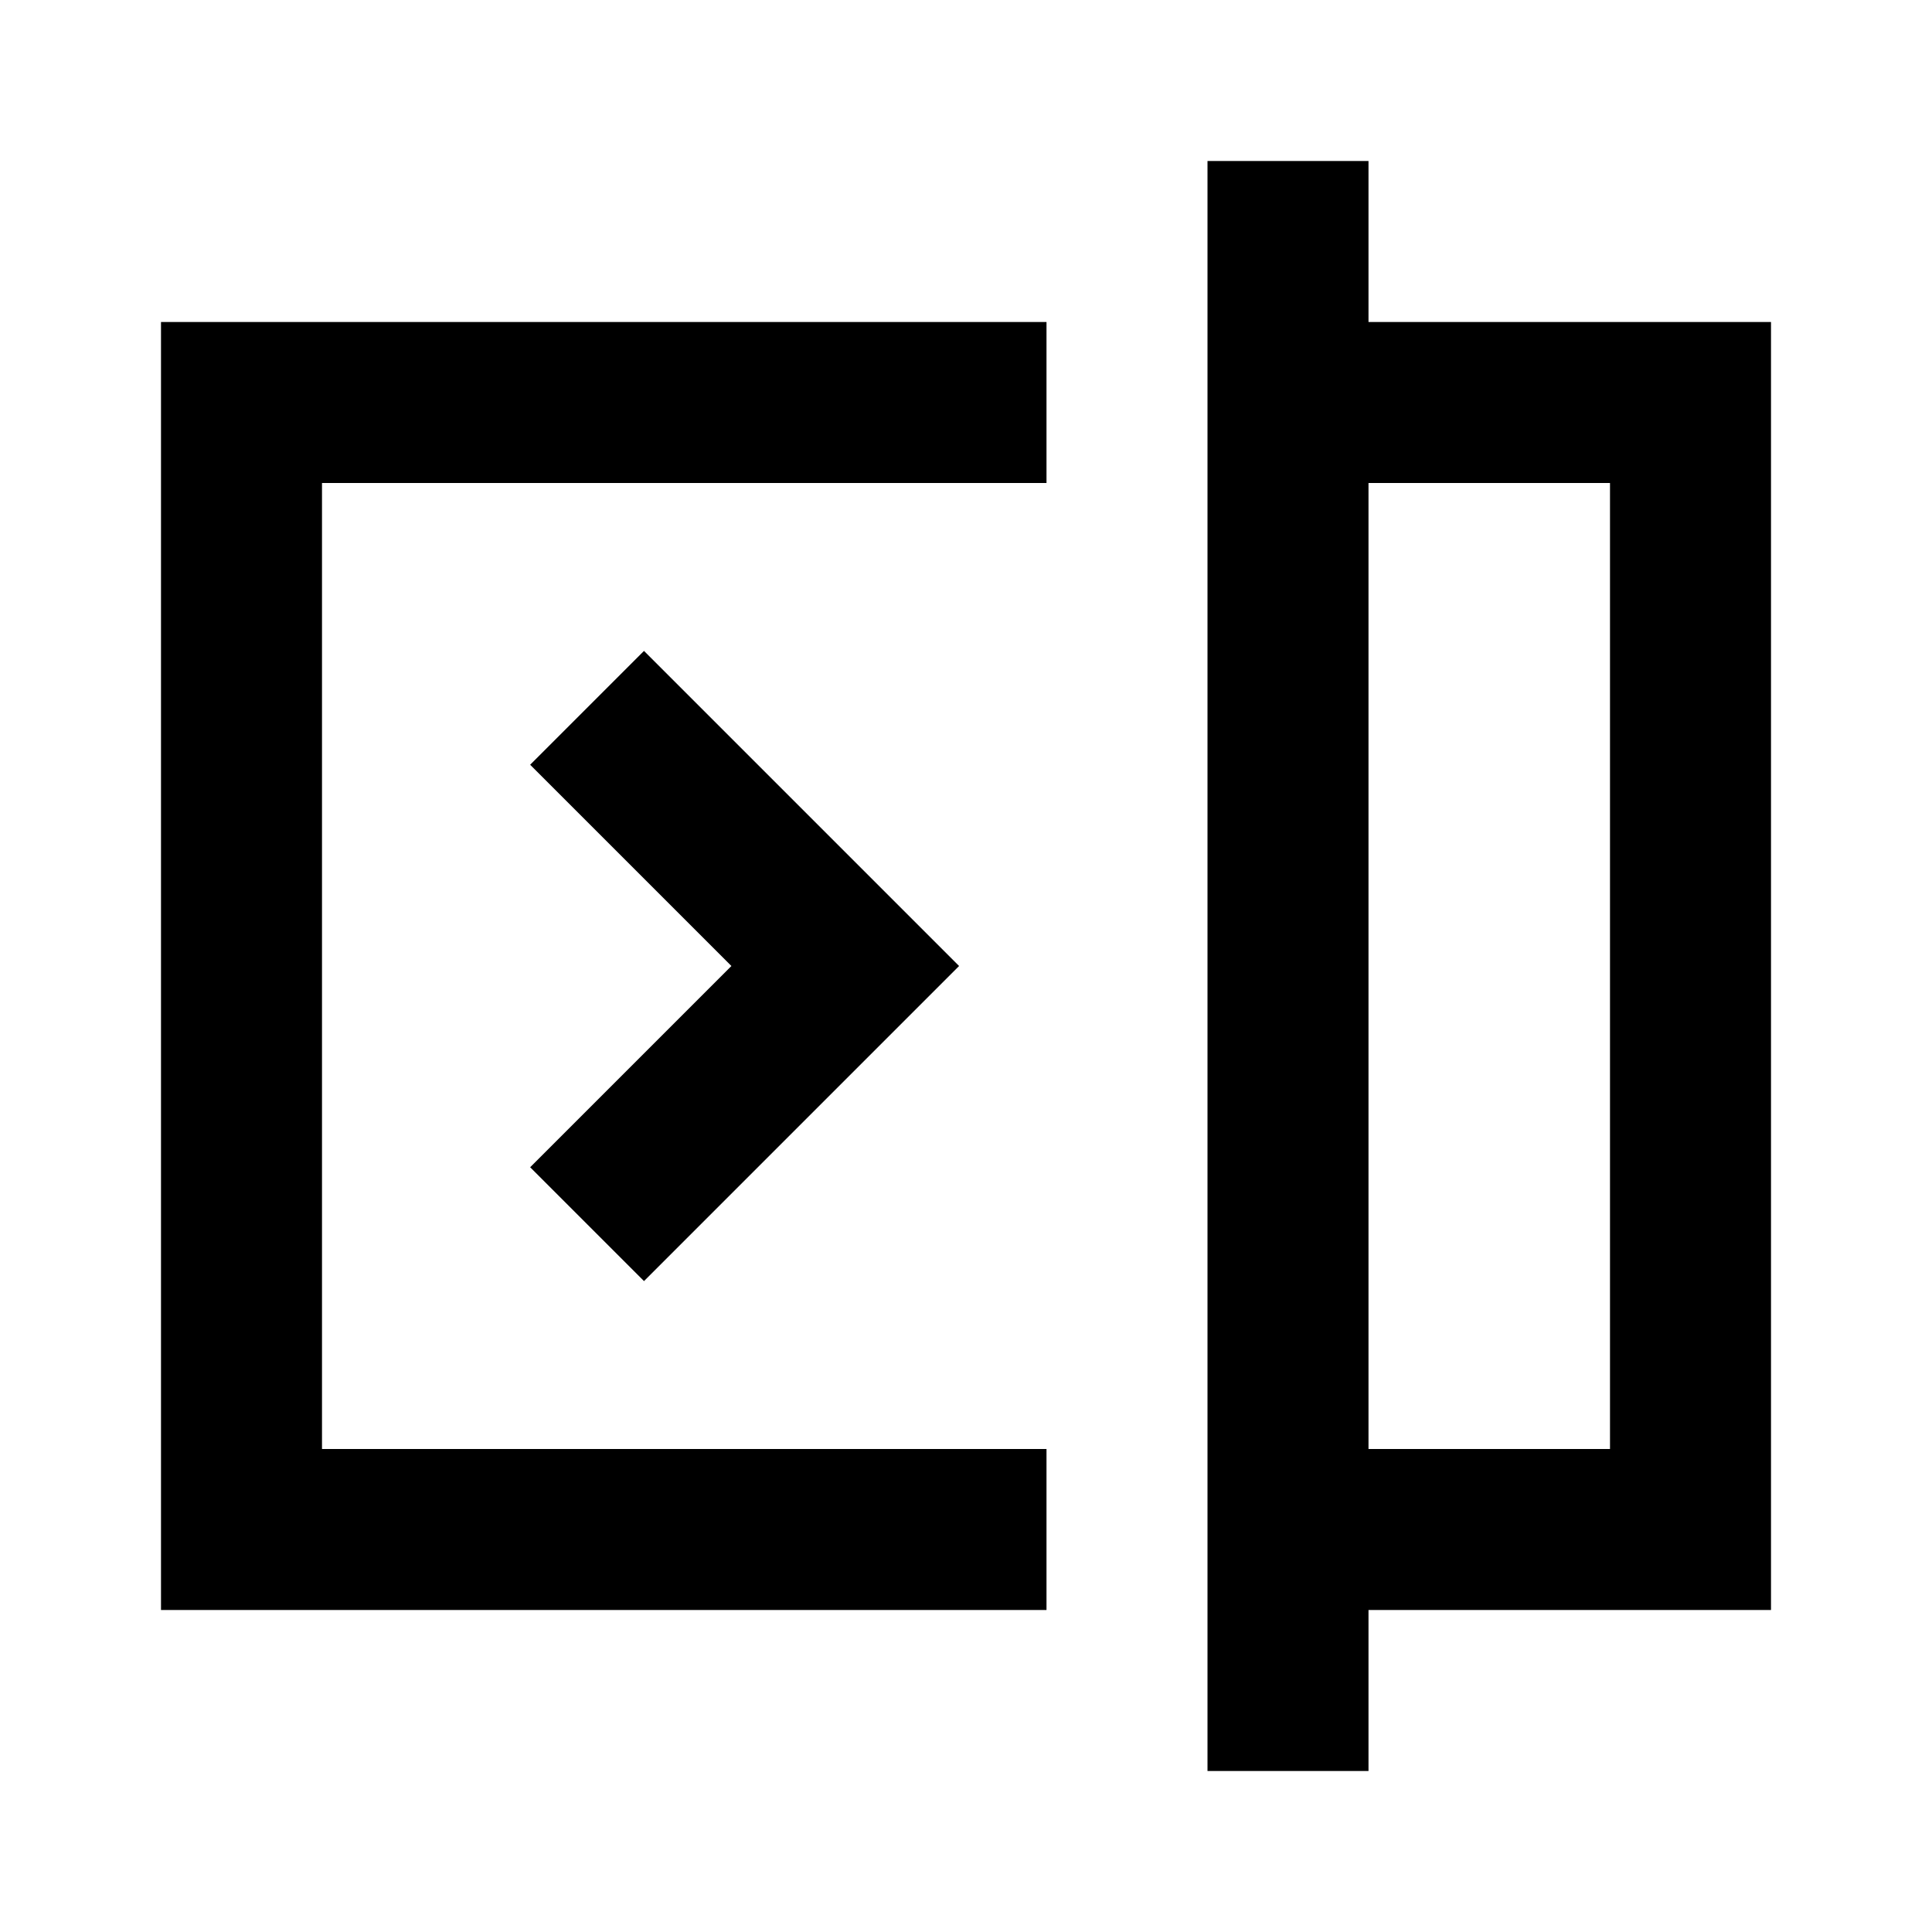 <svg width="24" height="24" viewBox="0 0 24 24" fill="none" xmlns="http://www.w3.org/2000/svg">
<path d="M12 5H3V19H12M16 5H21V19H16M16 5V3M16 5V19M16 19V21M8 9.5L10.5 12L8 14.5" stroke="black" stroke-width="2" stroke-linecap="square"/>
</svg>
